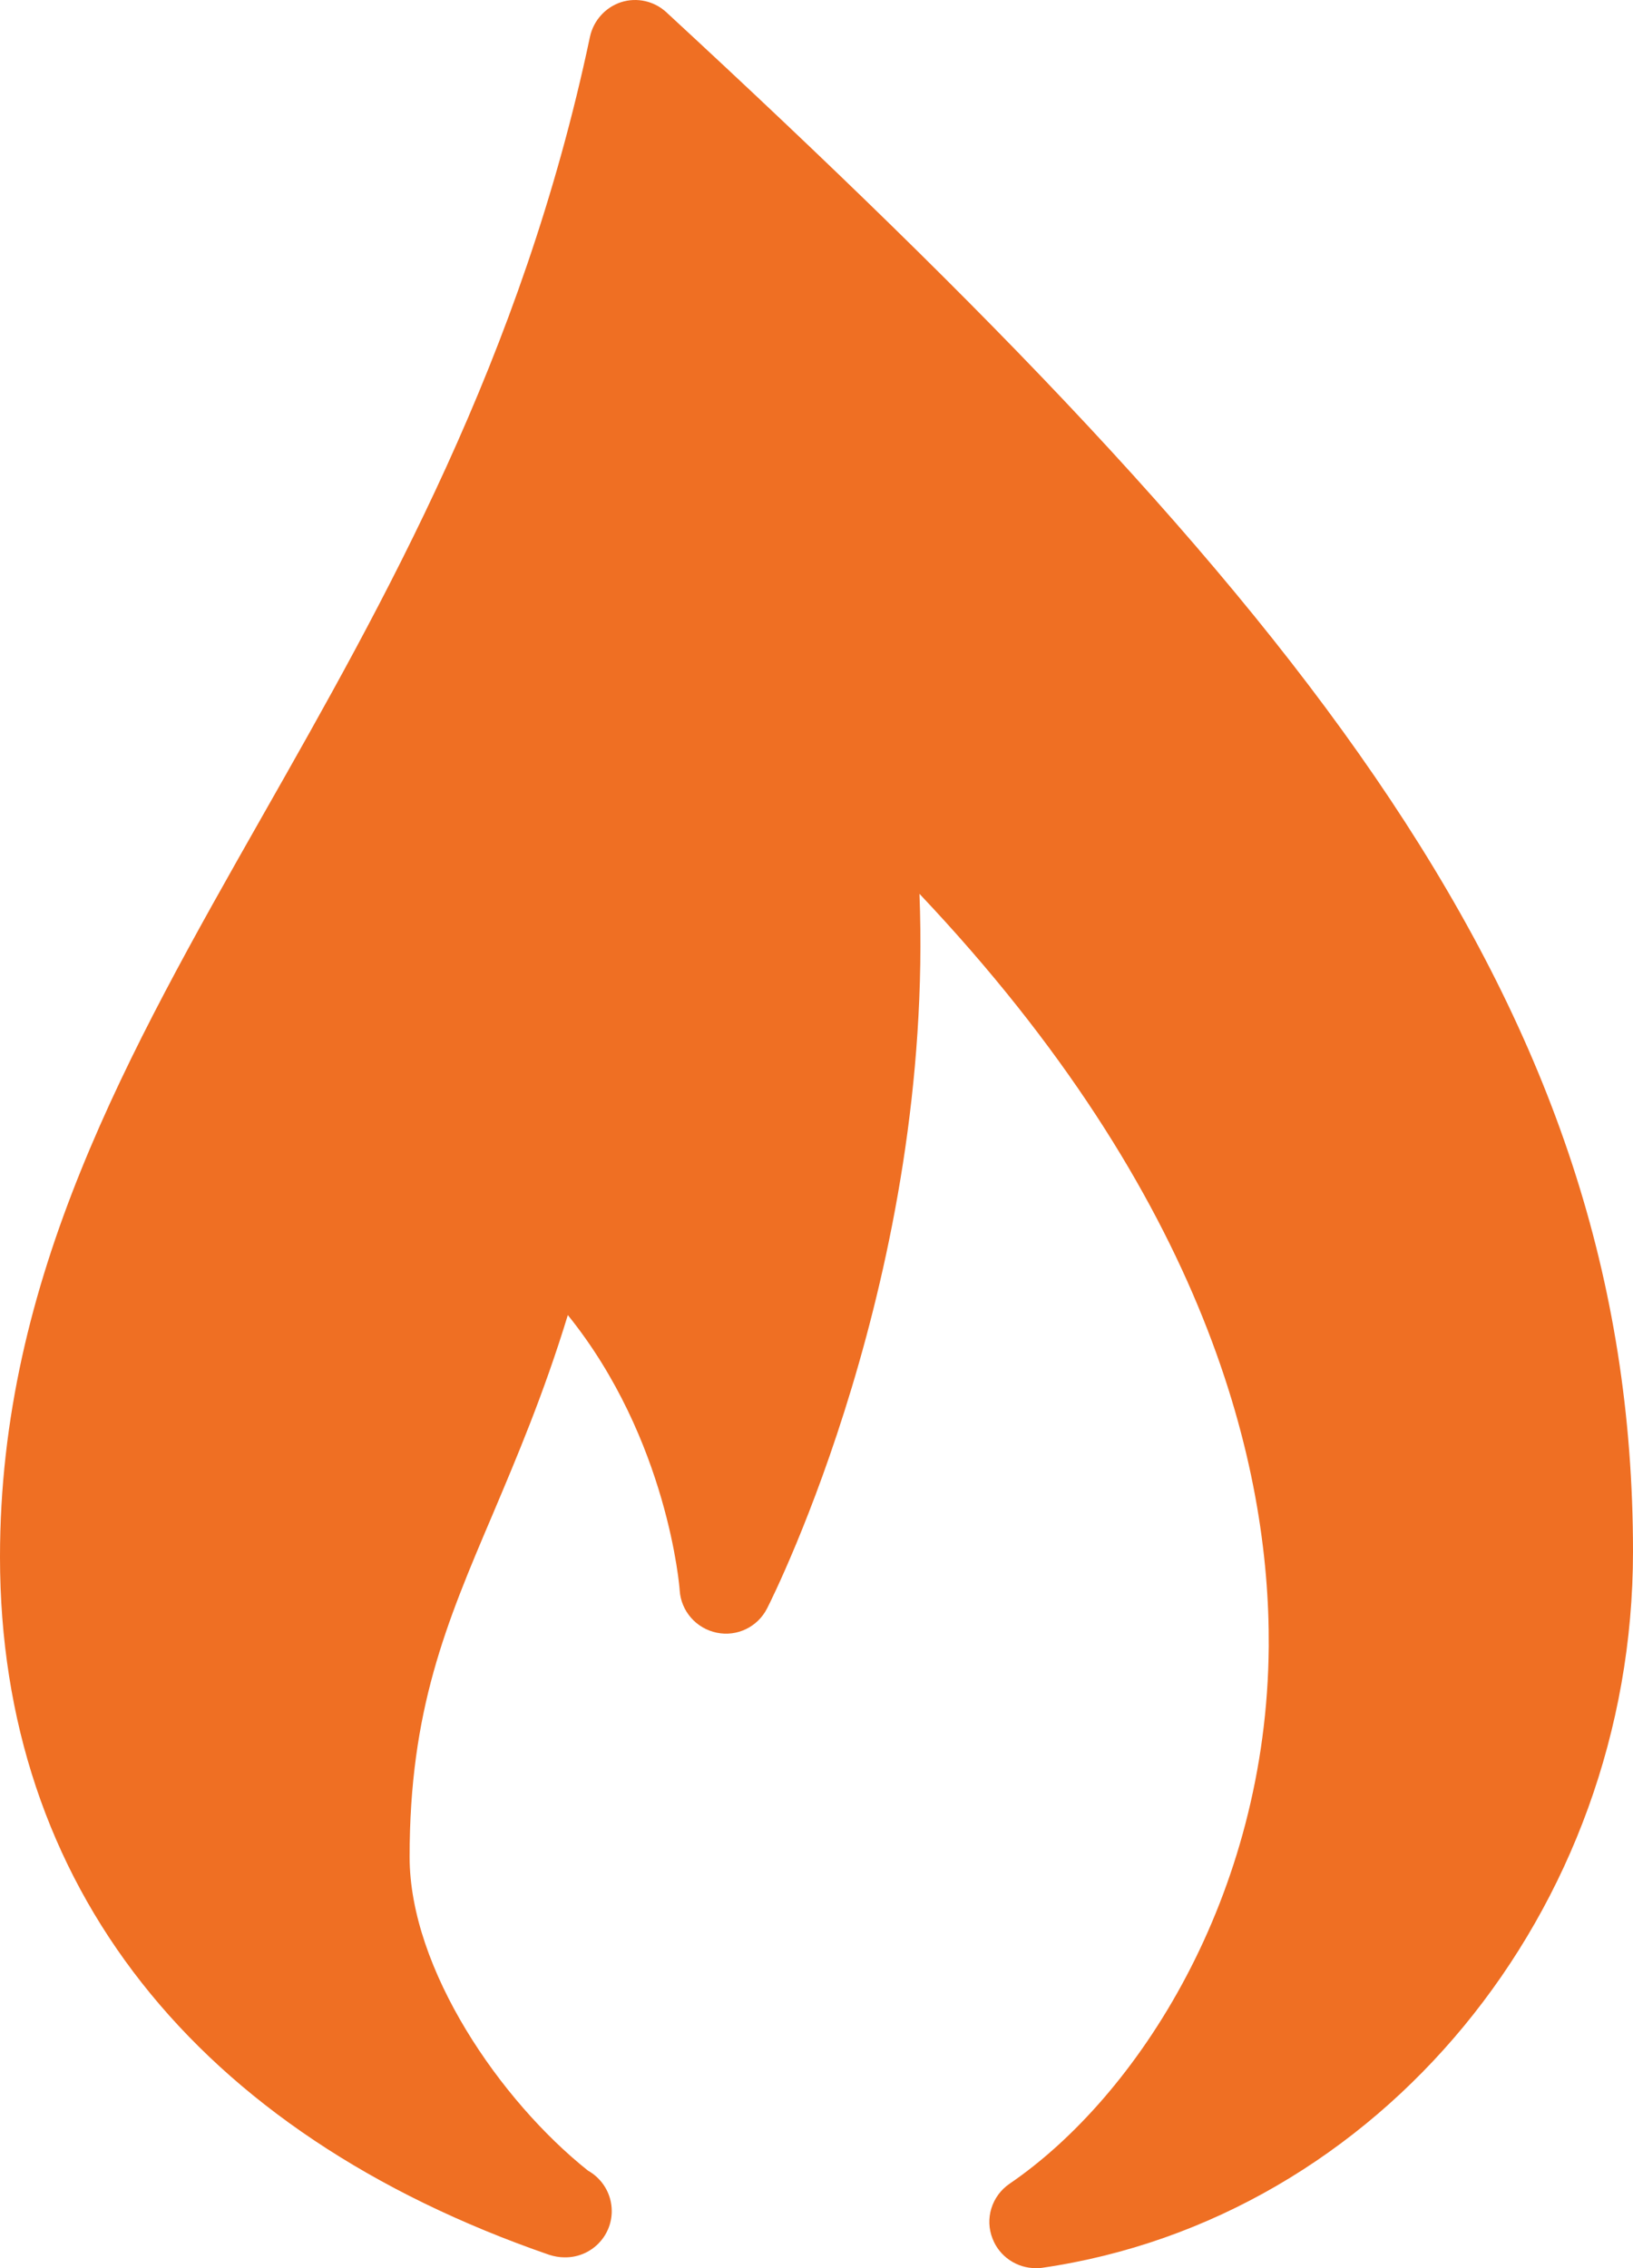 <?xml version="1.0" encoding="UTF-8"?>
<svg width="18px" height="25px" viewBox="0 0 18 25" version="1.1" xmlns="http://www.w3.org/2000/svg" xmlns:xlink="http://www.w3.org/1999/xlink">
    <title>1ED2D5BC-E034-4F6F-85B2-B2CC8F03BD61</title>
    <g id="V2" stroke="none" stroke-width="1" fill="none" fill-rule="evenodd">
        <g id="Home-V2" transform="translate(-554, -3498)" fill="#EF6F23" fill-rule="nonzero">
            <path d="M565.415,3523 C565.209,3523 565.017,3522.873 564.941,3522.676 C564.853,3522.456 564.931,3522.204 565.129,3522.069 C566.535,3521.109 567.965,3518.906 567.985,3516.146 C567.998,3514.179 567.312,3511.211 564.135,3507.852 C564.297,3512.036 562.54,3515.563 562.456,3515.727 C562.352,3515.933 562.124,3516.043 561.9,3515.996 C561.673,3515.949 561.507,3515.758 561.492,3515.53 C561.492,3515.51 561.365,3513.865 560.259,3512.495 C559.992,3513.369 559.695,3514.066 559.428,3514.698 C558.917,3515.898 558.515,3516.847 558.515,3518.467 C558.515,3519.704 559.517,3521.158 560.481,3521.925 C560.637,3522.013 560.743,3522.178 560.743,3522.372 C560.743,3522.653 560.514,3522.881 560.232,3522.881 C560.228,3522.881 560.226,3522.881 560.222,3522.881 C560.167,3522.881 560.111,3522.871 560.056,3522.854 C556.15,3521.505 554,3518.773 554,3515.161 C554,3512.089 555.407,3509.612 556.895,3506.99 C558.236,3504.628 559.755,3501.953 560.503,3498.405 C560.542,3498.227 560.672,3498.081 560.846,3498.024 C561.022,3497.968 561.213,3498.012 561.347,3498.137 C568.414,3504.665 572,3509.084 572,3515.102 C572,3519.062 569.202,3522.456 565.489,3522.996 C565.464,3523 565.439,3523 565.415,3523 Z" id="oil-gas"></path>
        </g>
    </g>
</svg>